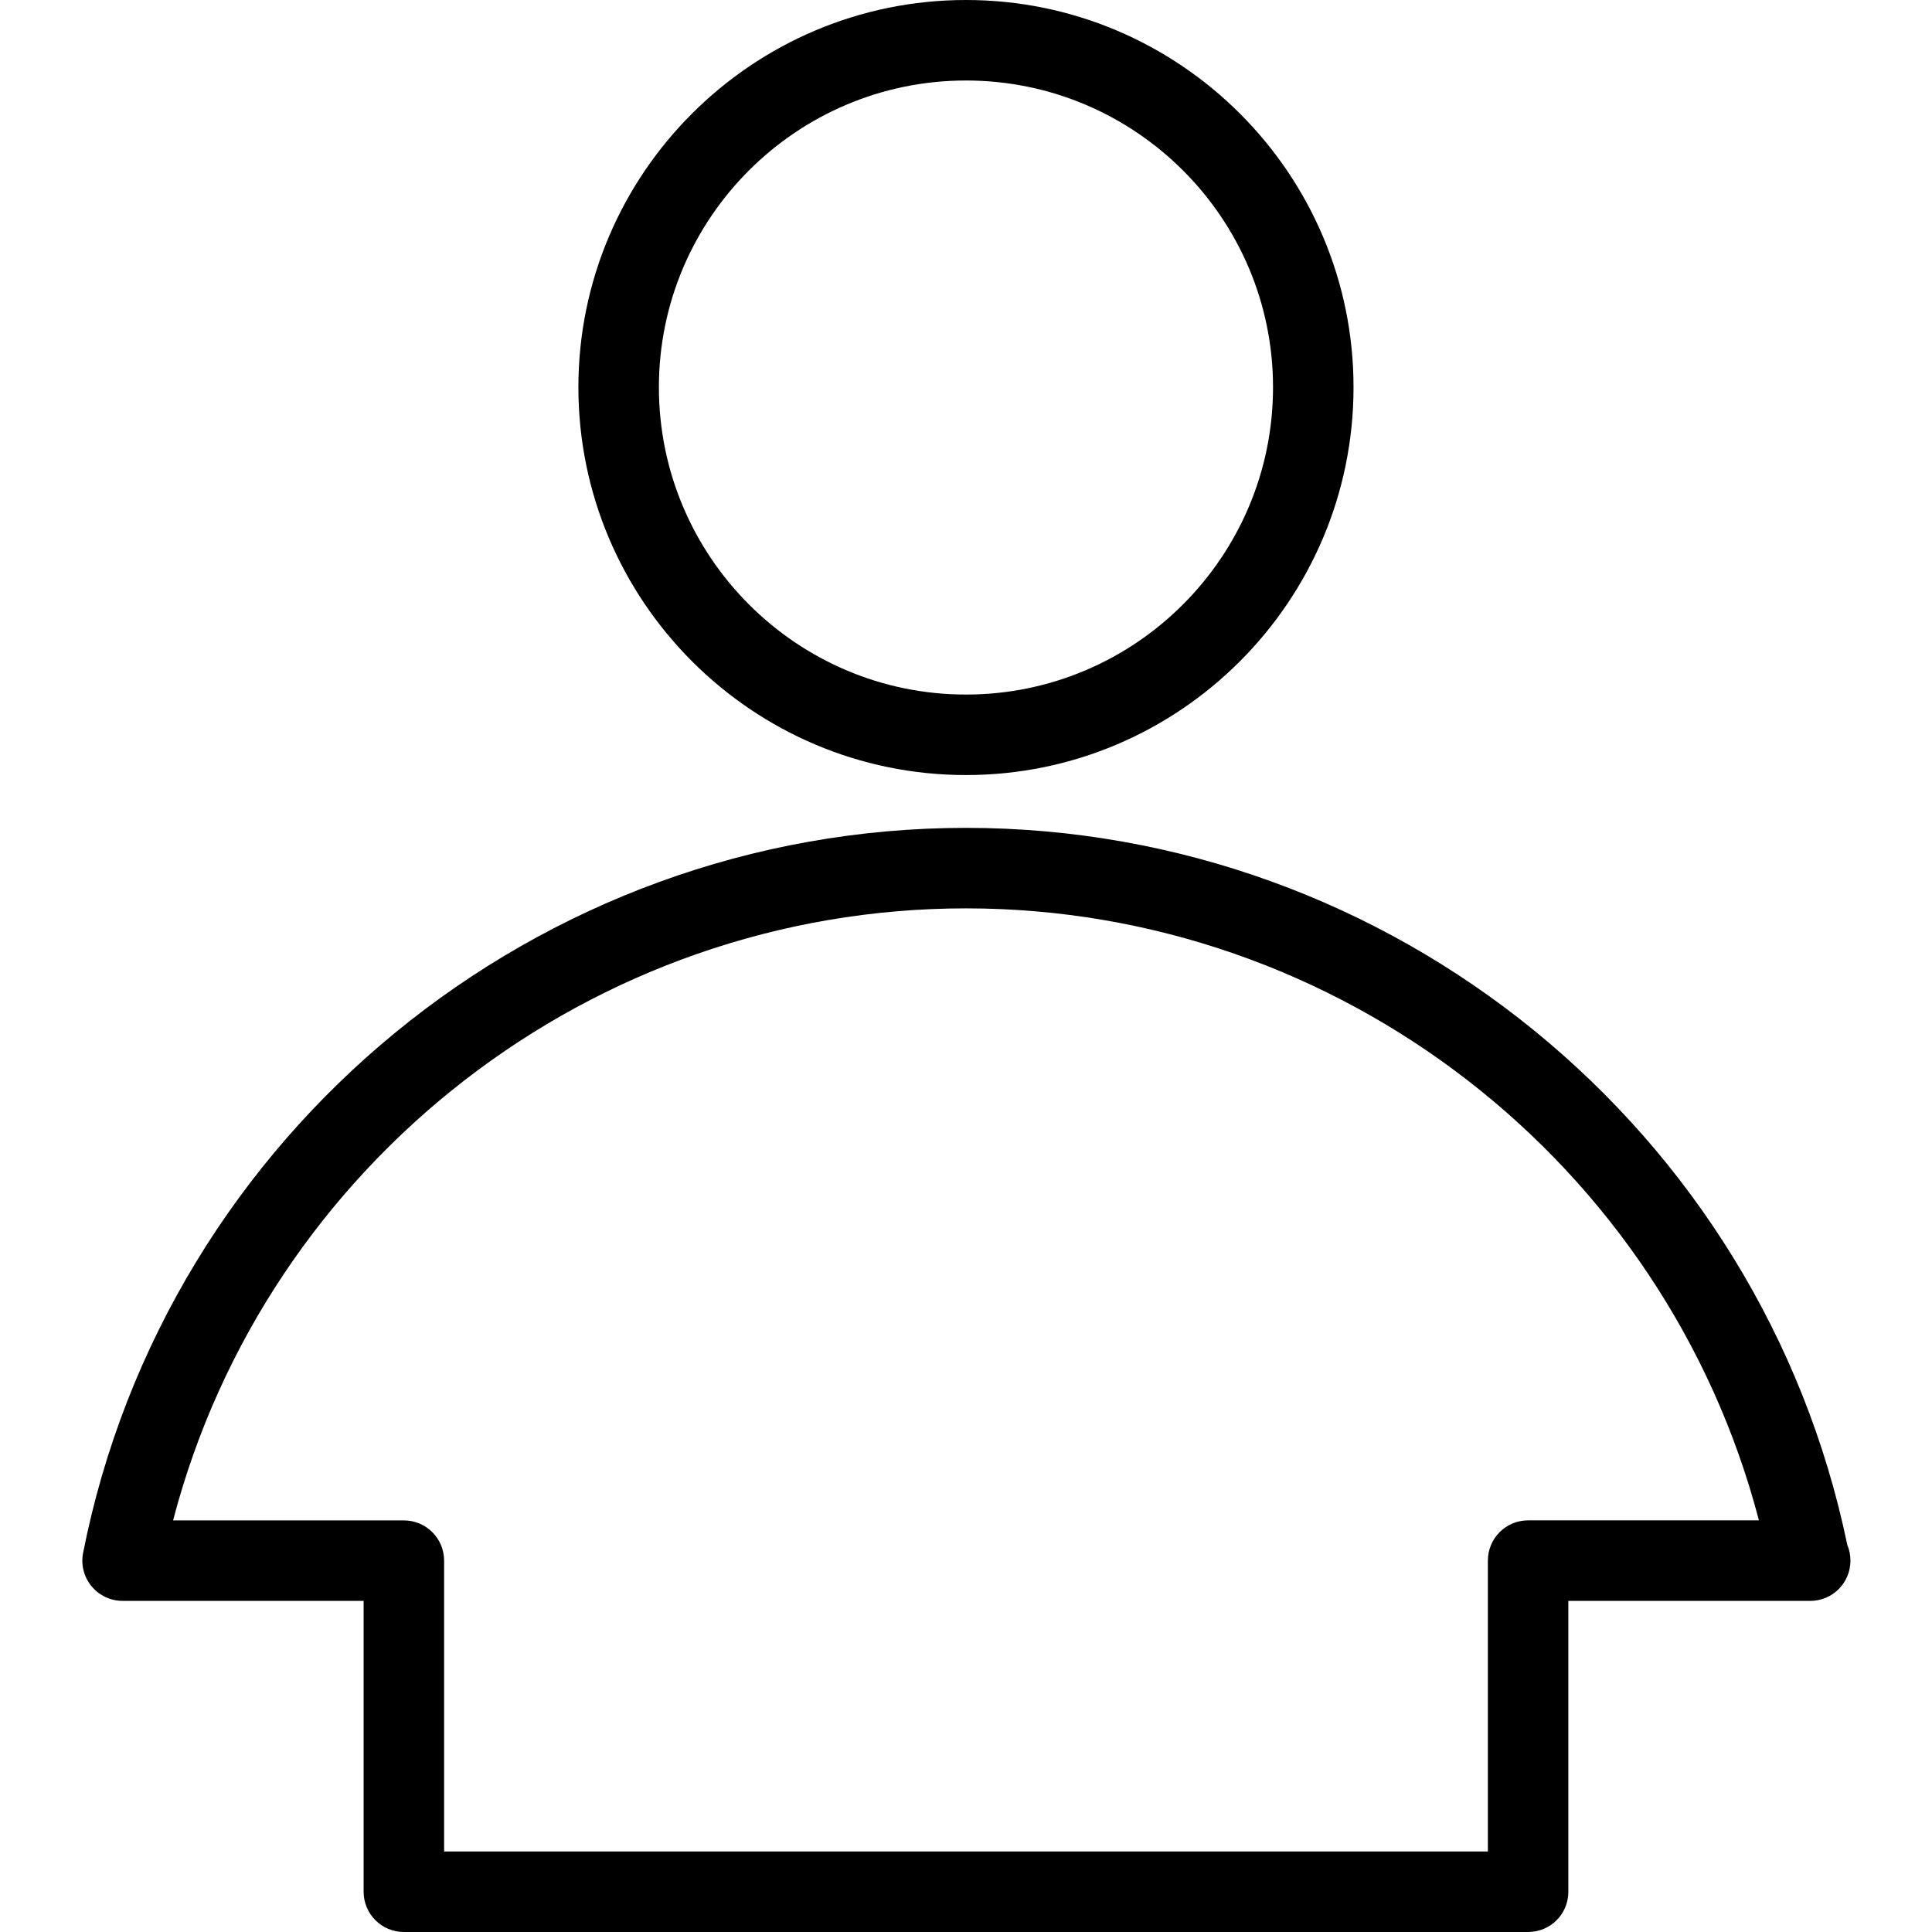 <?xml version="1.0" encoding="utf-8"?>
<!-- Generator: Adobe Illustrator 16.0.0, SVG Export Plug-In . SVG Version: 6.00 Build 0)  -->
<!DOCTYPE svg PUBLIC "-//W3C//DTD SVG 1.1//EN" "http://www.w3.org/Graphics/SVG/1.1/DTD/svg11.dtd">
<svg version="1.1" id="Layer_1" xmlns="http://www.w3.org/2000/svg" xmlns:xlink="http://www.w3.org/1999/xlink" x="0px" y="0px"
	 width="48px" height="48px" viewBox="0 0 48 48" enable-background="new 0 0 48 48" xml:space="preserve">
<g>
	<path d="M24,19.256c-5.31,0-9.63-4.322-9.63-9.635C14.37,4.316,18.69,0,24,0c5.309,0,9.628,4.316,9.628,9.621
		C33.628,14.934,29.309,19.256,24,19.256z M24,2c-4.207,0-7.63,3.419-7.63,7.621c0,4.21,3.423,7.635,7.63,7.635
		c4.206,0,7.628-3.425,7.628-7.635C31.628,5.419,28.206,2,24,2z"/>
	<path d="M37.966,48H10.034c-0.552,0-1-0.447-1-1v-7.227H3.045c-0.299,0-0.583-0.134-0.772-0.365
		c-0.19-0.231-0.267-0.535-0.208-0.829C4.129,28.143,13.355,20.568,24,20.568c10.58,0,19.757,7.481,21.896,17.817
		c0.051,0.119,0.078,0.251,0.078,0.389c0,0.553-0.447,1-1,1c-0.004,0.001-0.012,0.001-0.02,0h-5.989V47
		C38.966,47.553,38.519,48,37.966,48z M11.034,46h25.932v-7.227c0-0.553,0.447-1,1-1H43.7C41.381,28.893,33.284,22.568,24,22.568
		c-9.282,0-17.379,6.325-19.7,15.206h5.734c0.552,0,1,0.447,1,1V46z"/>
</g>
</svg>
